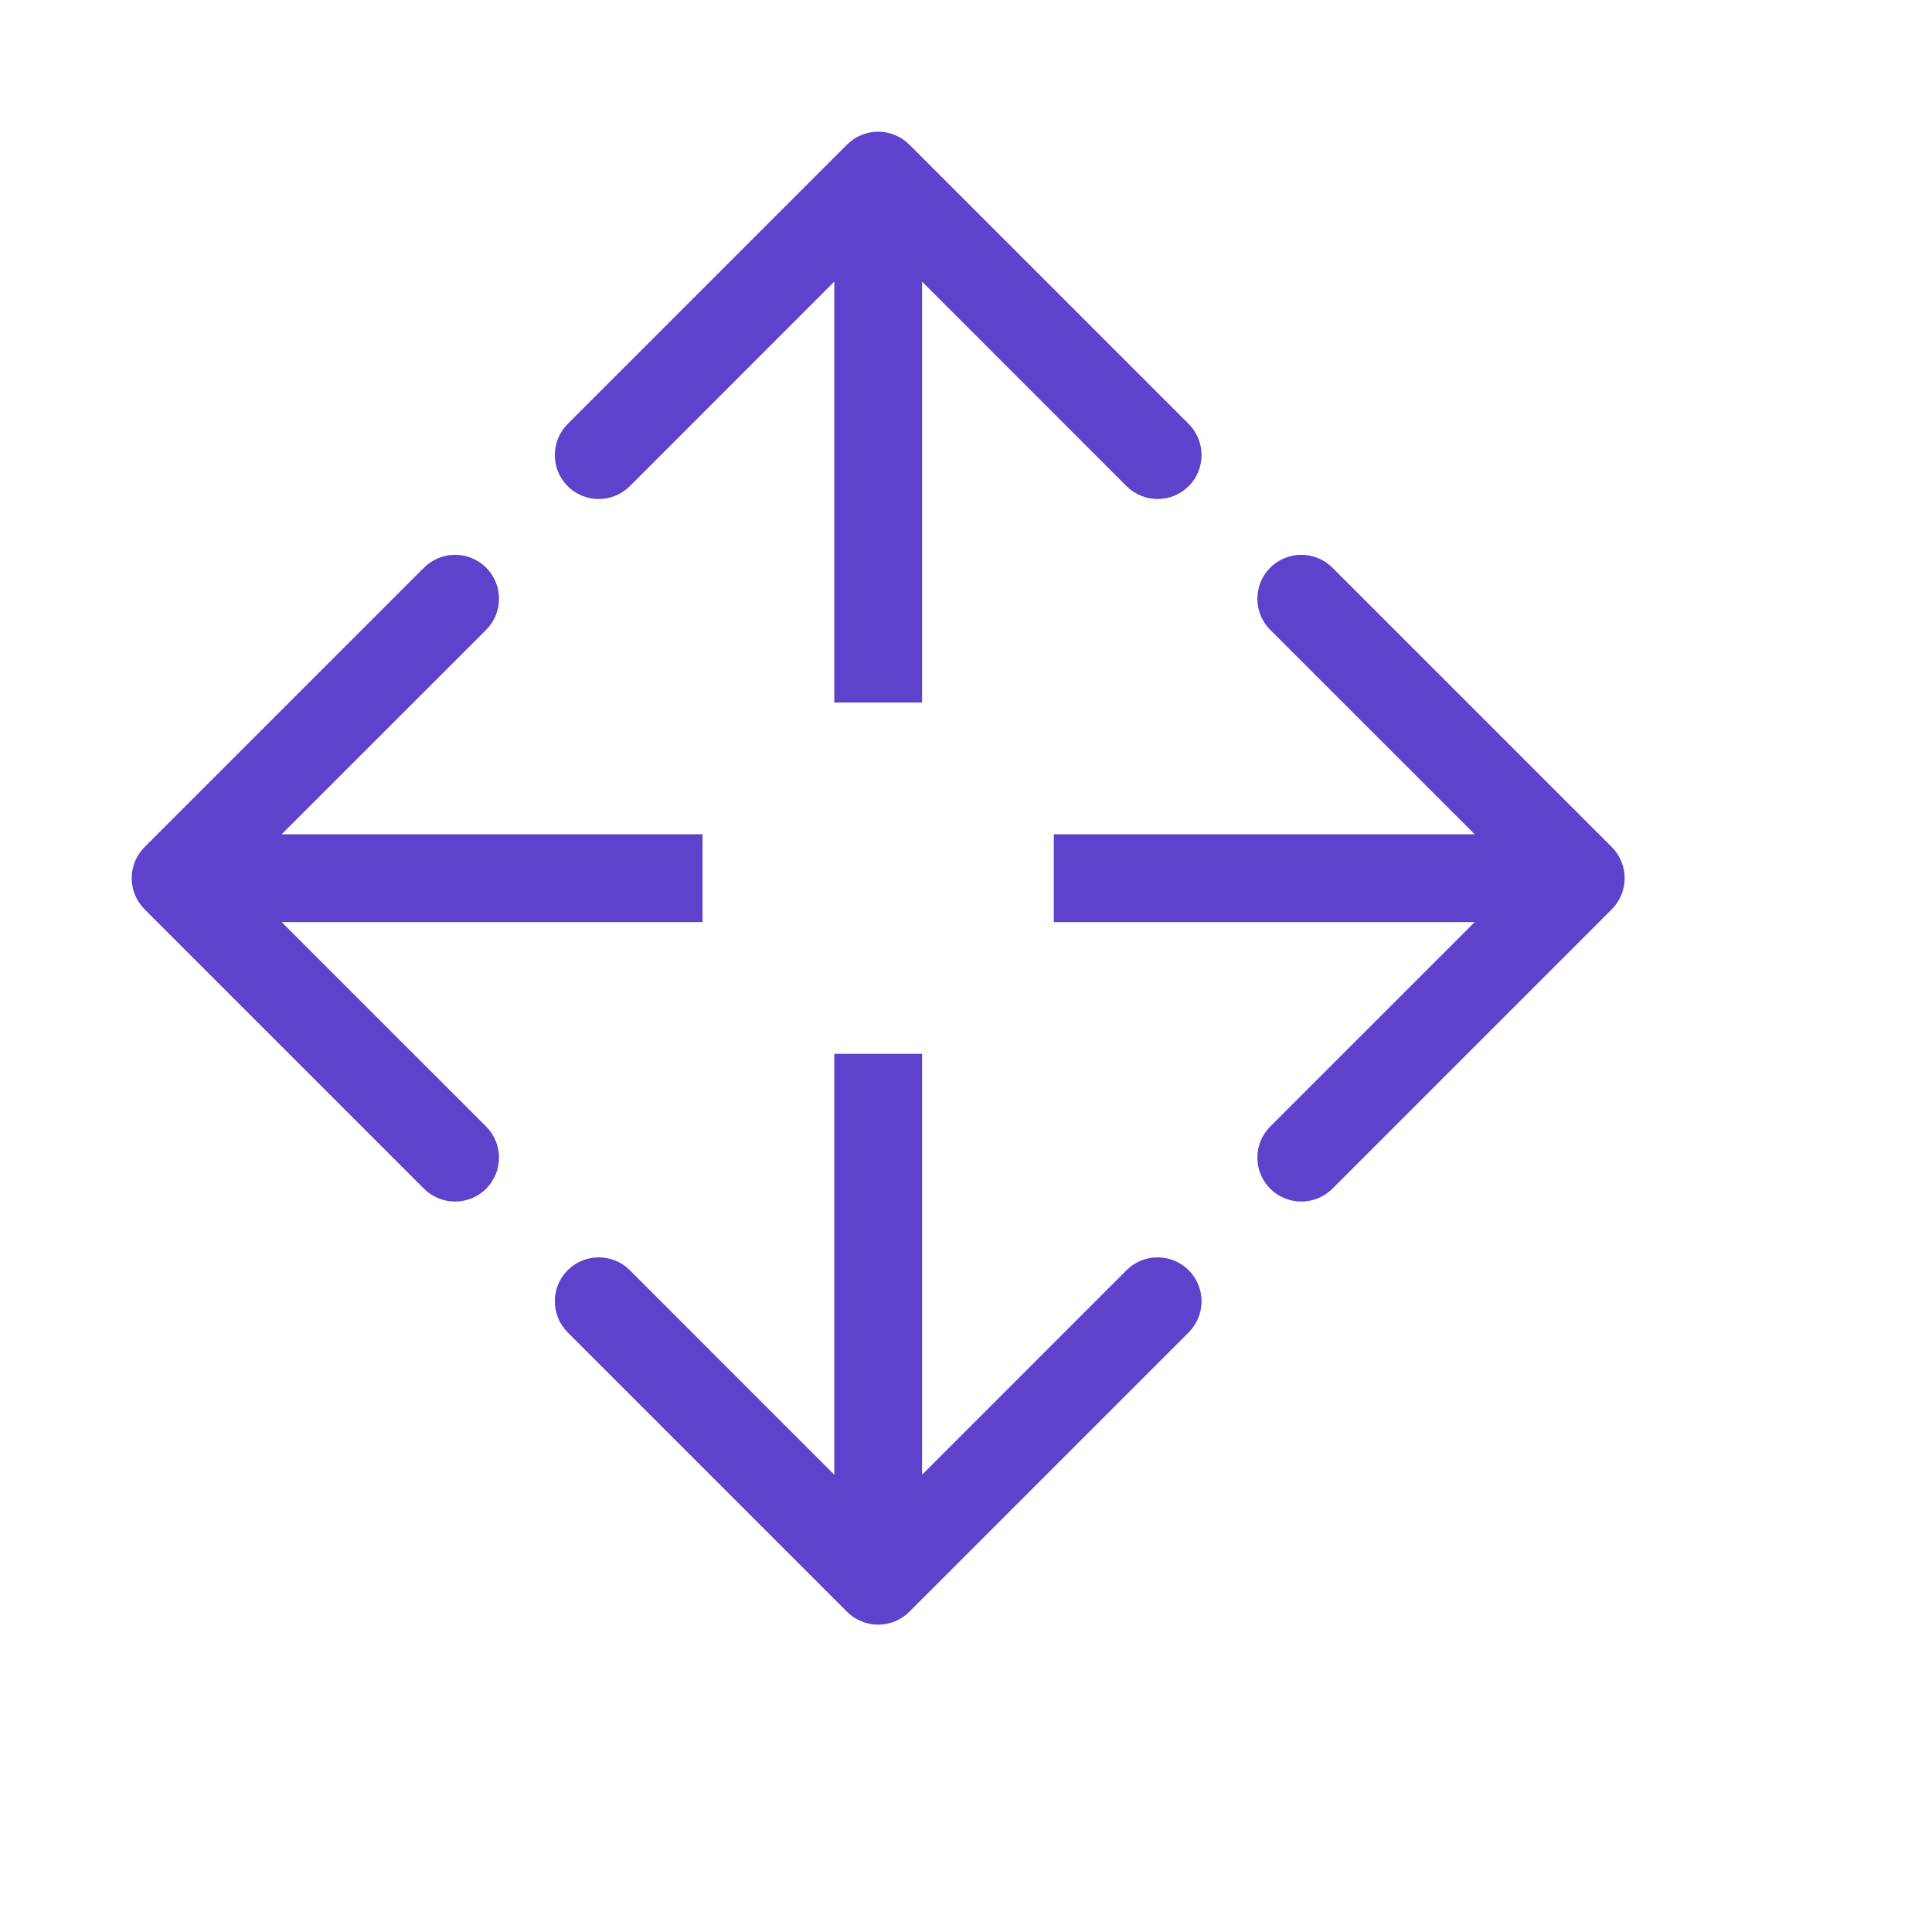 <svg width="22" height="22" viewBox="0 0 22 22" fill="none" xmlns="http://www.w3.org/2000/svg">
<path d="M9.646 18.354C9.842 18.549 10.158 18.549 10.354 18.354L13.536 15.172C13.731 14.976 13.731 14.66 13.536 14.464C13.34 14.269 13.024 14.269 12.828 14.464L10 17.293L7.172 14.464C6.976 14.269 6.66 14.269 6.464 14.464C6.269 14.66 6.269 14.976 6.464 15.172L9.646 18.354ZM9.5 12L9.5 18L10.5 18L10.5 12L9.5 12Z" fill="#5E42CC"/>
<path d="M9.646 1.646C9.842 1.451 10.158 1.451 10.354 1.646L13.536 4.828C13.731 5.024 13.731 5.34 13.536 5.536C13.34 5.731 13.024 5.731 12.828 5.536L10 2.707L7.172 5.536C6.976 5.731 6.66 5.731 6.464 5.536C6.269 5.34 6.269 5.024 6.464 4.828L9.646 1.646ZM9.5 8L9.5 2L10.5 2L10.5 8L9.5 8Z" fill="#5E42CC"/>
<path d="M18.354 9.646C18.549 9.842 18.549 10.158 18.354 10.354L15.172 13.536C14.976 13.731 14.66 13.731 14.464 13.536C14.269 13.34 14.269 13.024 14.464 12.828L17.293 10L14.464 7.172C14.269 6.976 14.269 6.66 14.464 6.464C14.66 6.269 14.976 6.269 15.172 6.464L18.354 9.646ZM12 9.5L18 9.5V10.5L12 10.5V9.5Z" fill="#5E42CC"/>
<path d="M1.646 9.646C1.451 9.842 1.451 10.158 1.646 10.354L4.828 13.536C5.024 13.731 5.34 13.731 5.536 13.536C5.731 13.34 5.731 13.024 5.536 12.828L2.707 10L5.536 7.172C5.731 6.976 5.731 6.66 5.536 6.464C5.34 6.269 5.024 6.269 4.828 6.464L1.646 9.646ZM8 9.5L2 9.5V10.5L8 10.5V9.5Z" fill="#5E42CC"/>
</svg>
